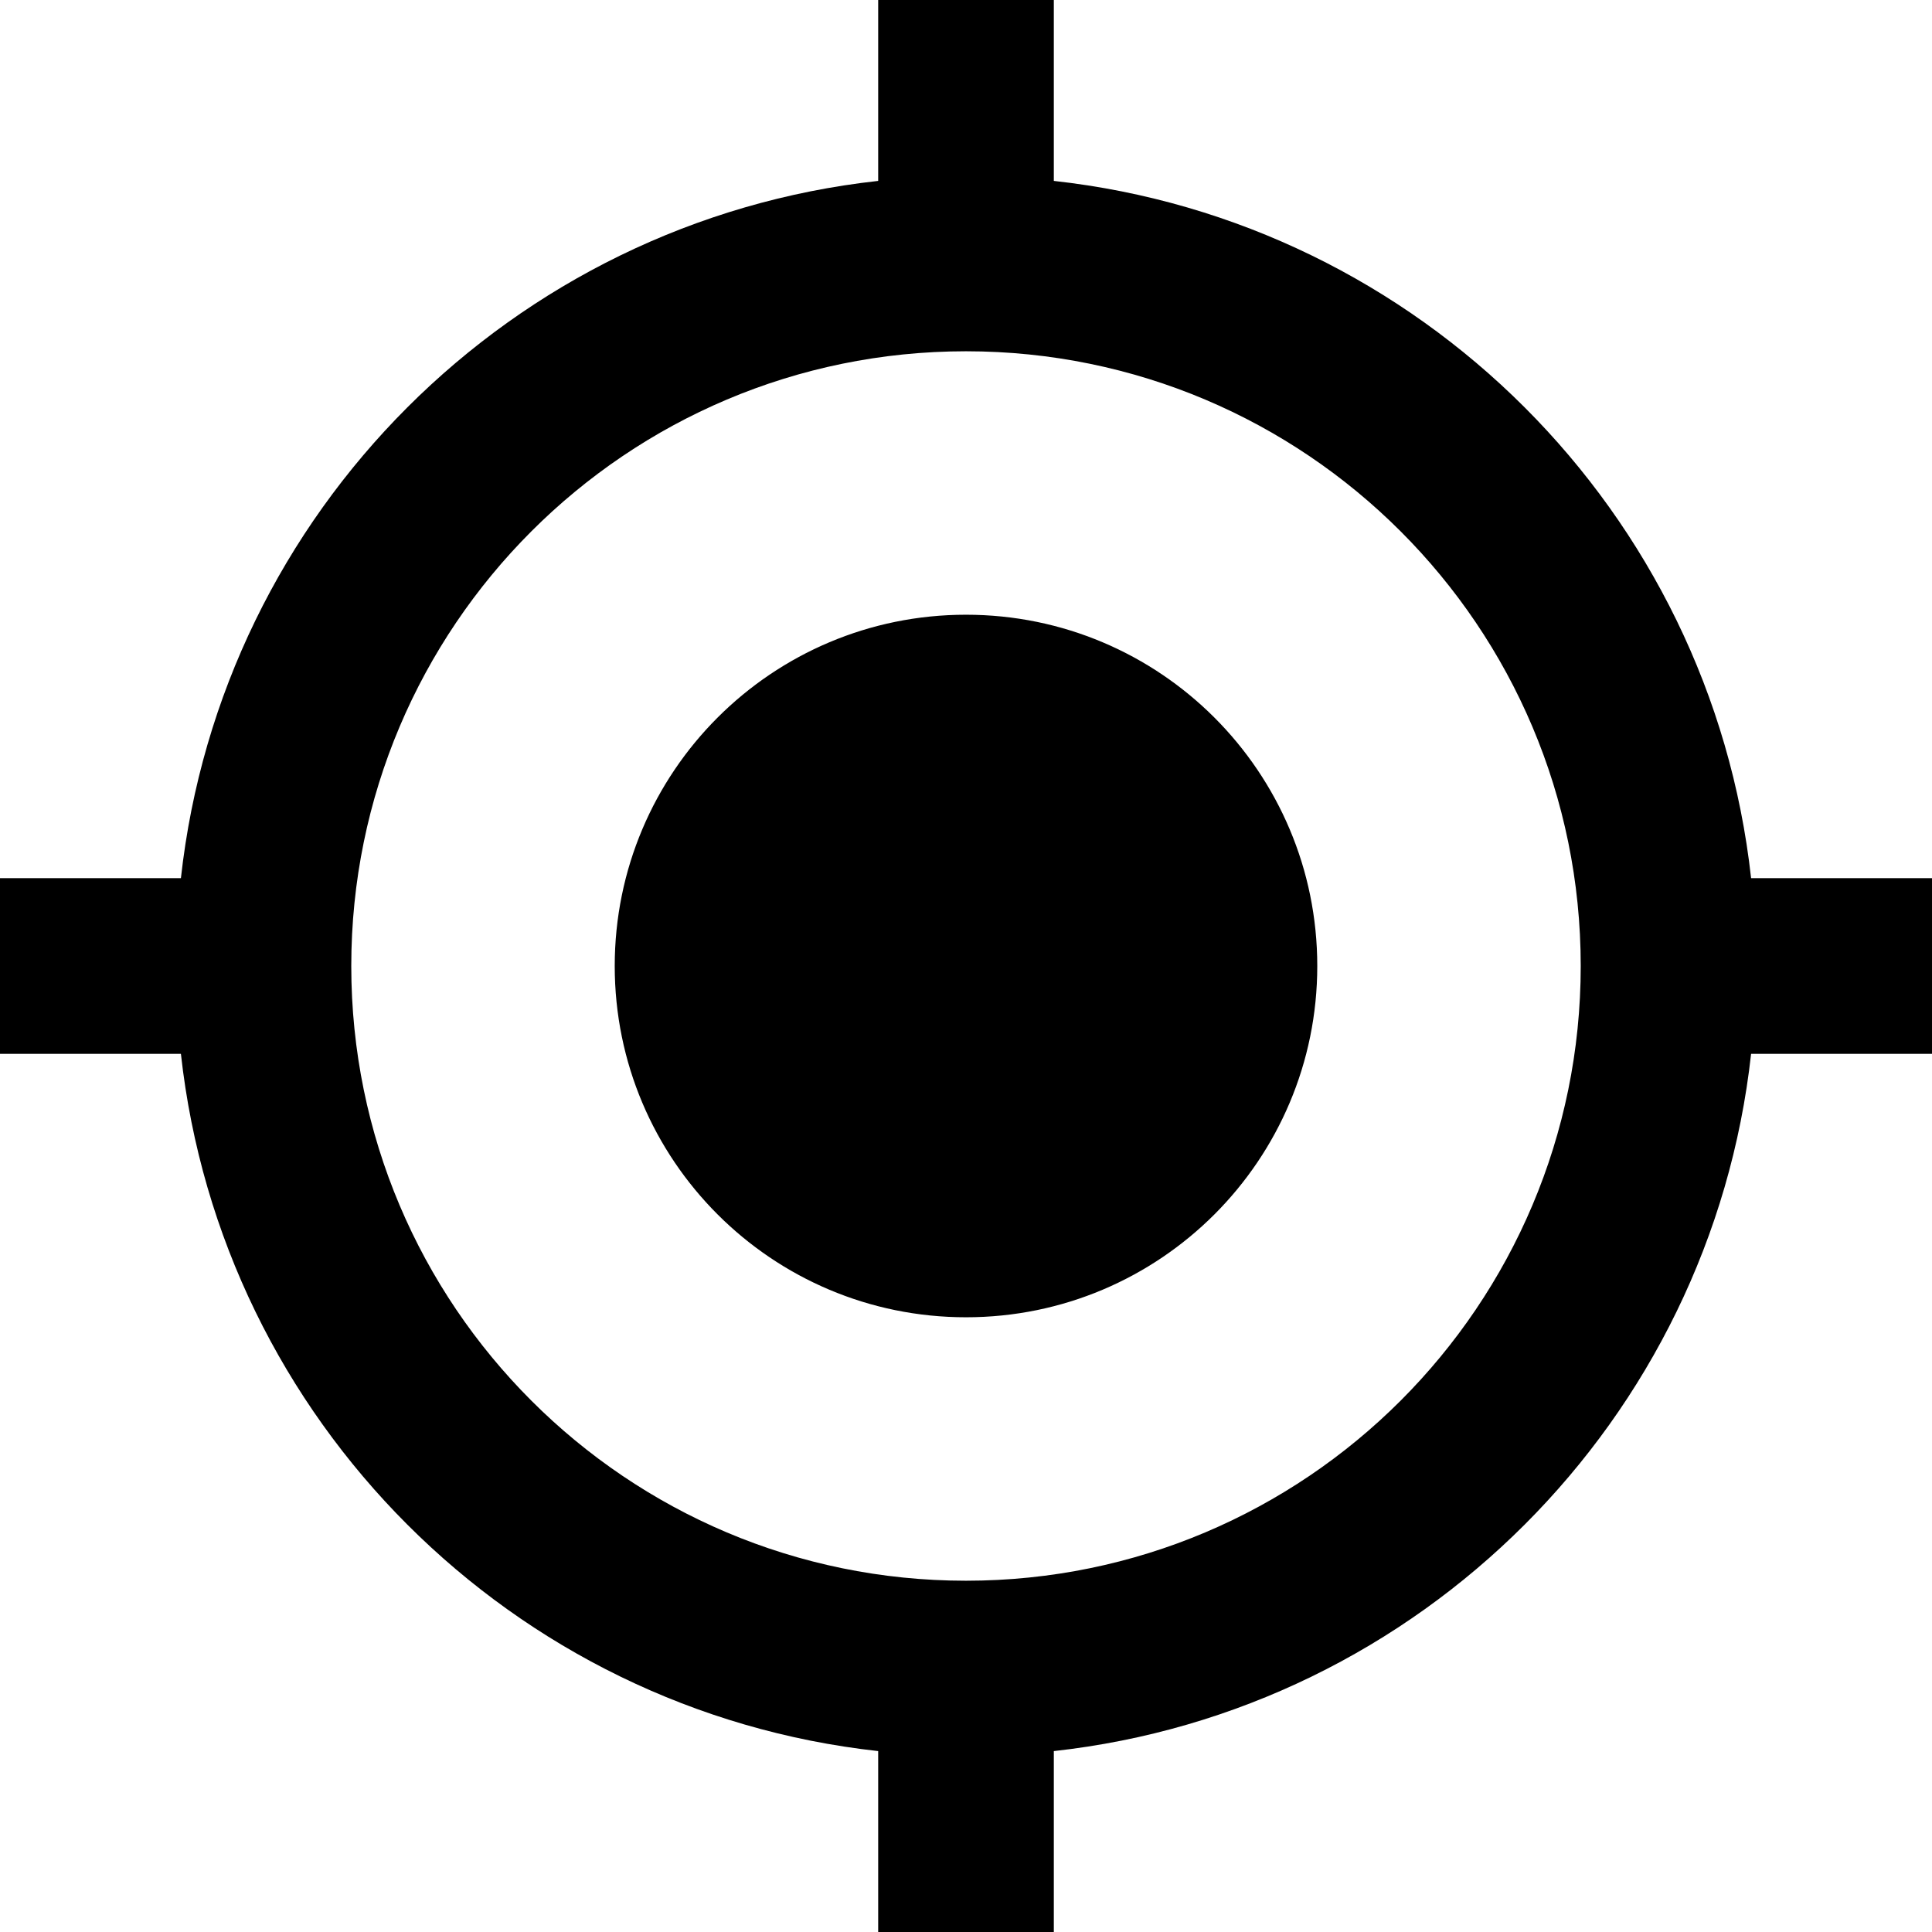 <svg xmlns="http://www.w3.org/2000/svg" viewBox="0 0 44 44"><path d="M22 14c-4.42 0-8 3.58-8 8s3.58 8 8 8 8-3.58 8-8-3.58-8-8-8zm17.88 6C38.96 11.66 32.34 5.04 24 4.12V0h-4v4.12C11.66 5.04 5.04 11.66 4.12 20H0v4h4.12c.92 8.34 7.54 14.96 15.88 15.88V44h4v-4.12c8.34-.92 14.96-7.54 15.88-15.88H44v-4h-4.12zM22 36c-7.73 0-14-6.27-14-14S14.27 8 22 8s14 6.27 14 14-6.27 14-14 14z"/></svg>